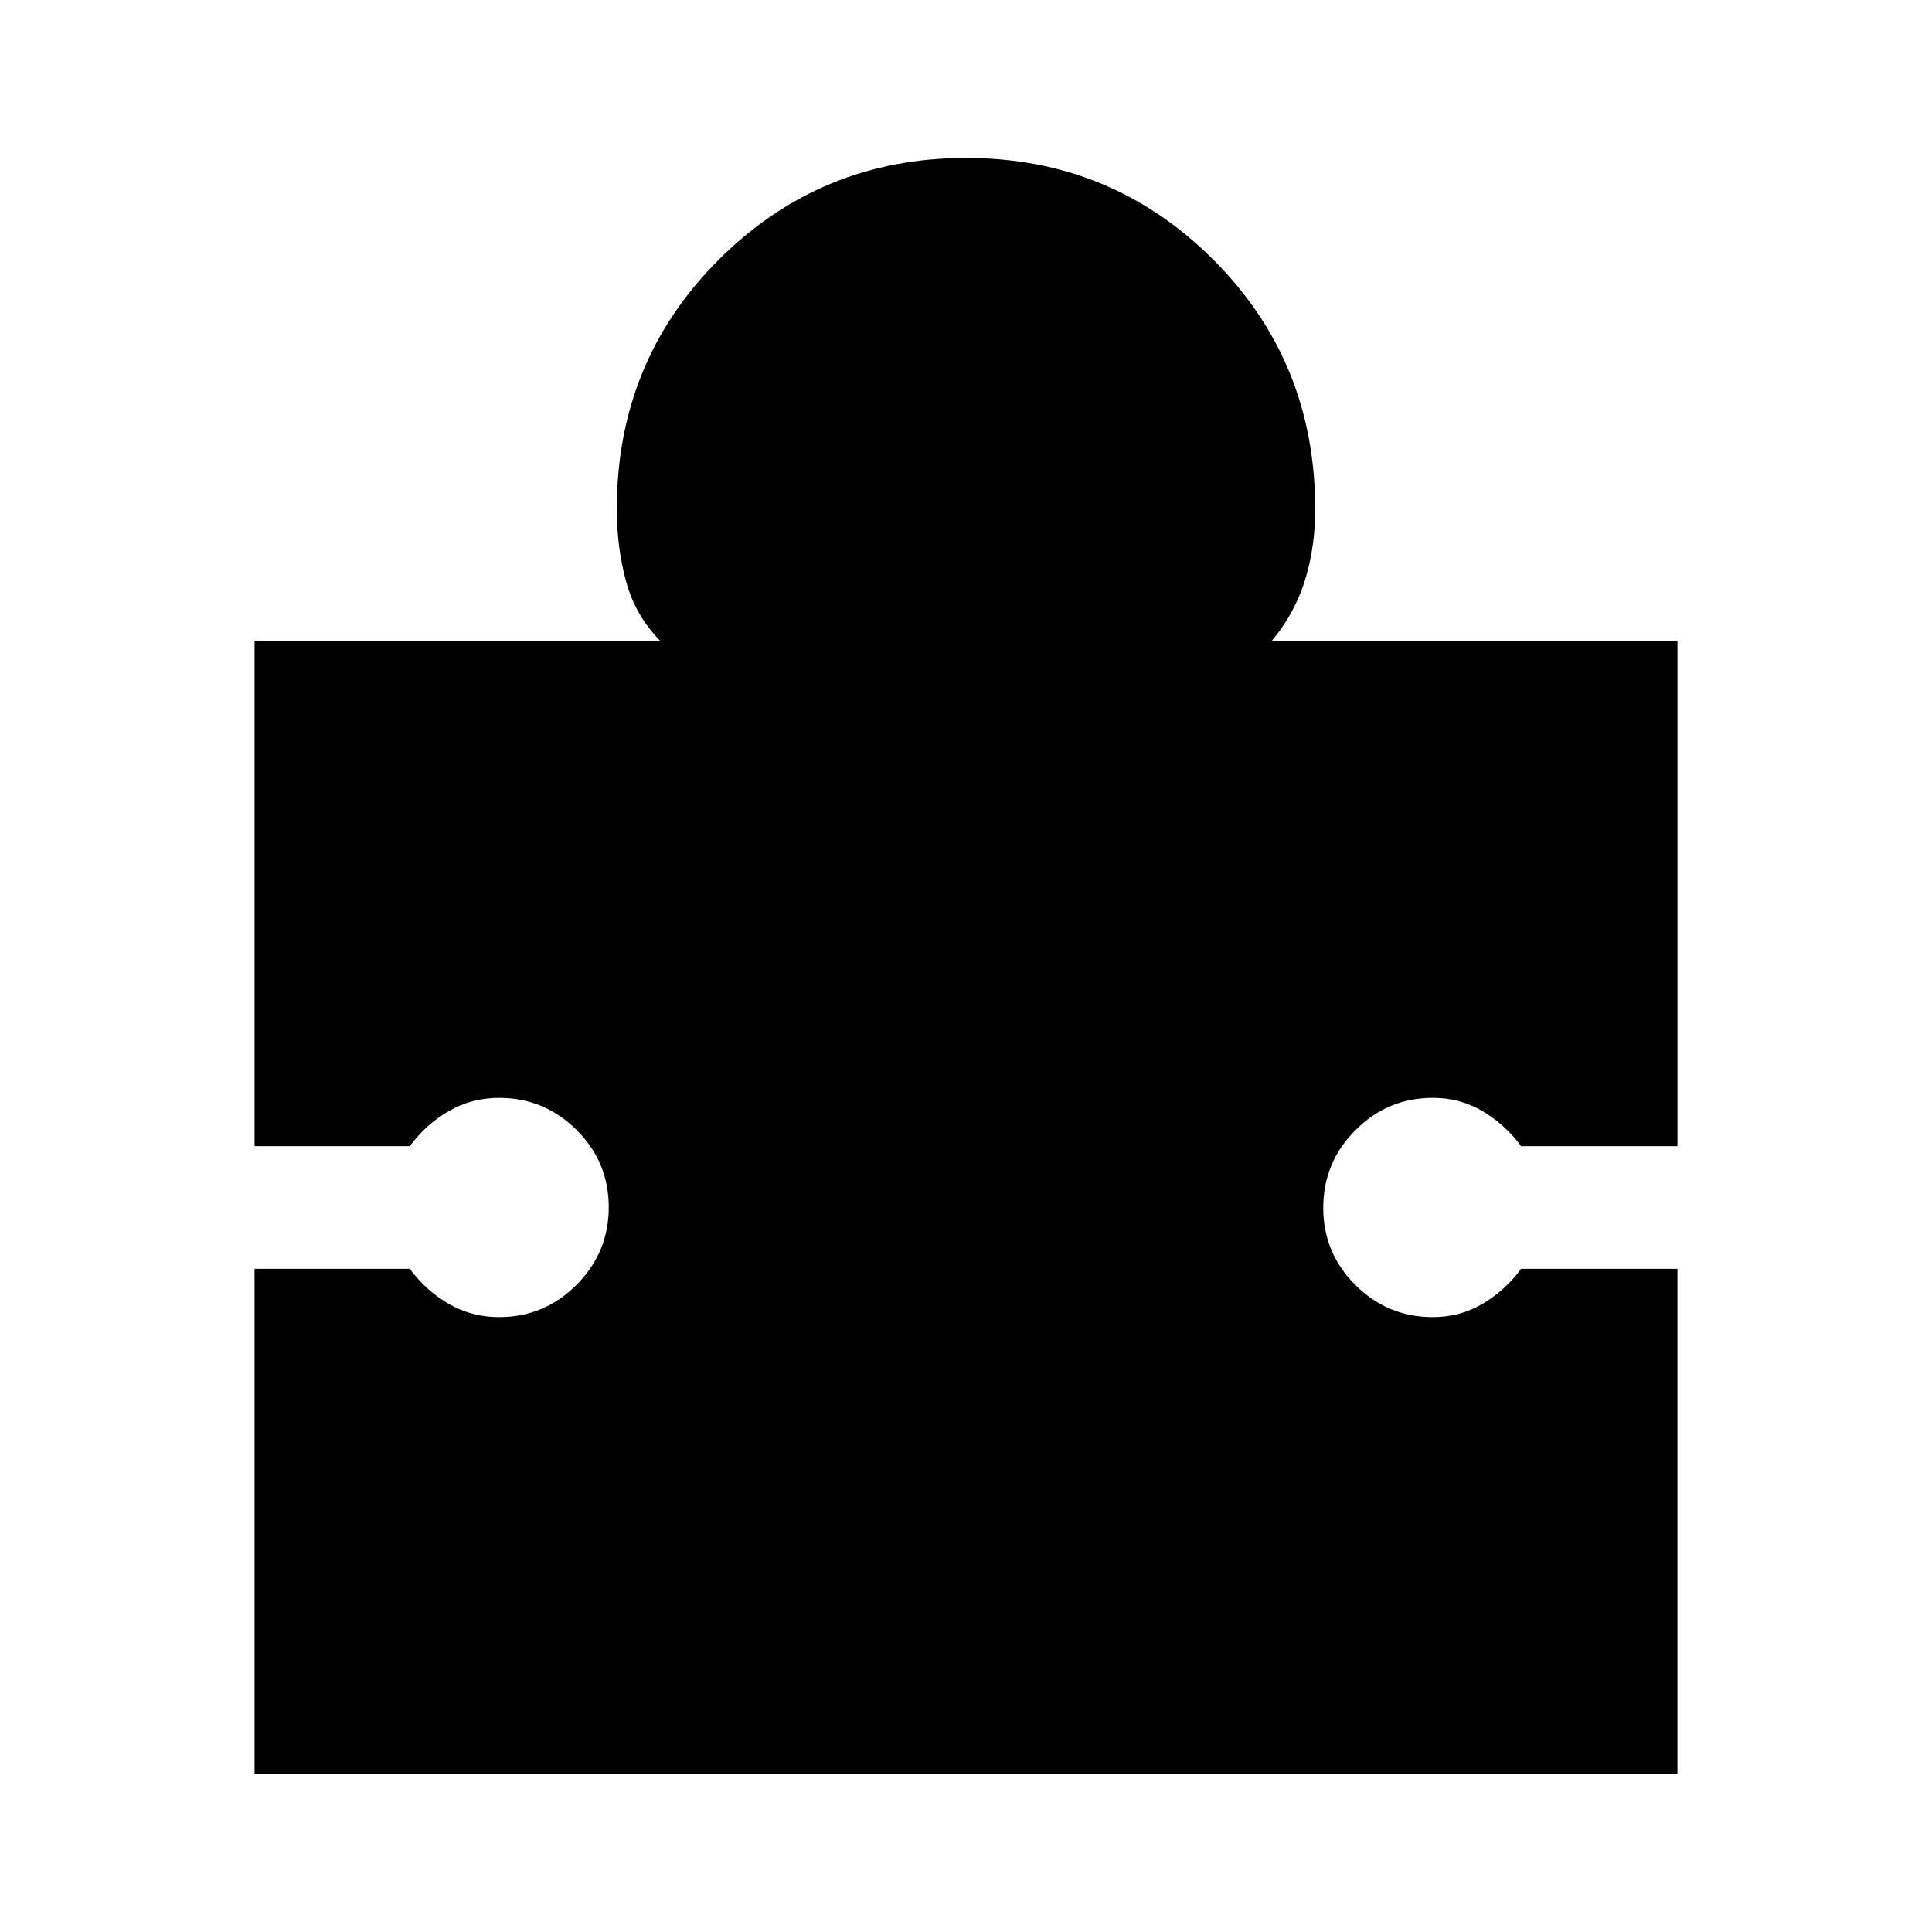 <svg xmlns="http://www.w3.org/2000/svg" height="20" viewBox="0 -960 960 960" width="20"><path d="M833.52-329.52v251.04H126.48v-251.04h77.13q8.17 11 19.54 17.5t24.85 6.5q22.47 0 38.47-16.04 16.01-16.04 16.01-38.57 0-22.52-16.01-38.43-16-15.92-38.47-15.92-13.48 0-24.85 6.5-11.37 6.5-19.54 17.5h-77.13v-251.04h201.61q-12.31-12.48-16.96-29.46T306.48-707q0-73.3 50.62-123.91t122.93-50.61q72.32 0 122.91 50.61Q653.52-780.3 653.52-707q0 19.04-5.15 35.52-5.15 16.48-16.46 29.96h201.61v251.04h-77.69q-7.61-10.43-18.86-17.21-11.25-6.79-24.97-6.79-22.47 0-38.47 16.04-16.01 16.04-16.01 38.57 0 22.52 16.01 38.43 16 15.92 38.47 15.92 13.72 0 24.97-6.79 11.25-6.78 18.86-17.21h77.69Z"/></svg>